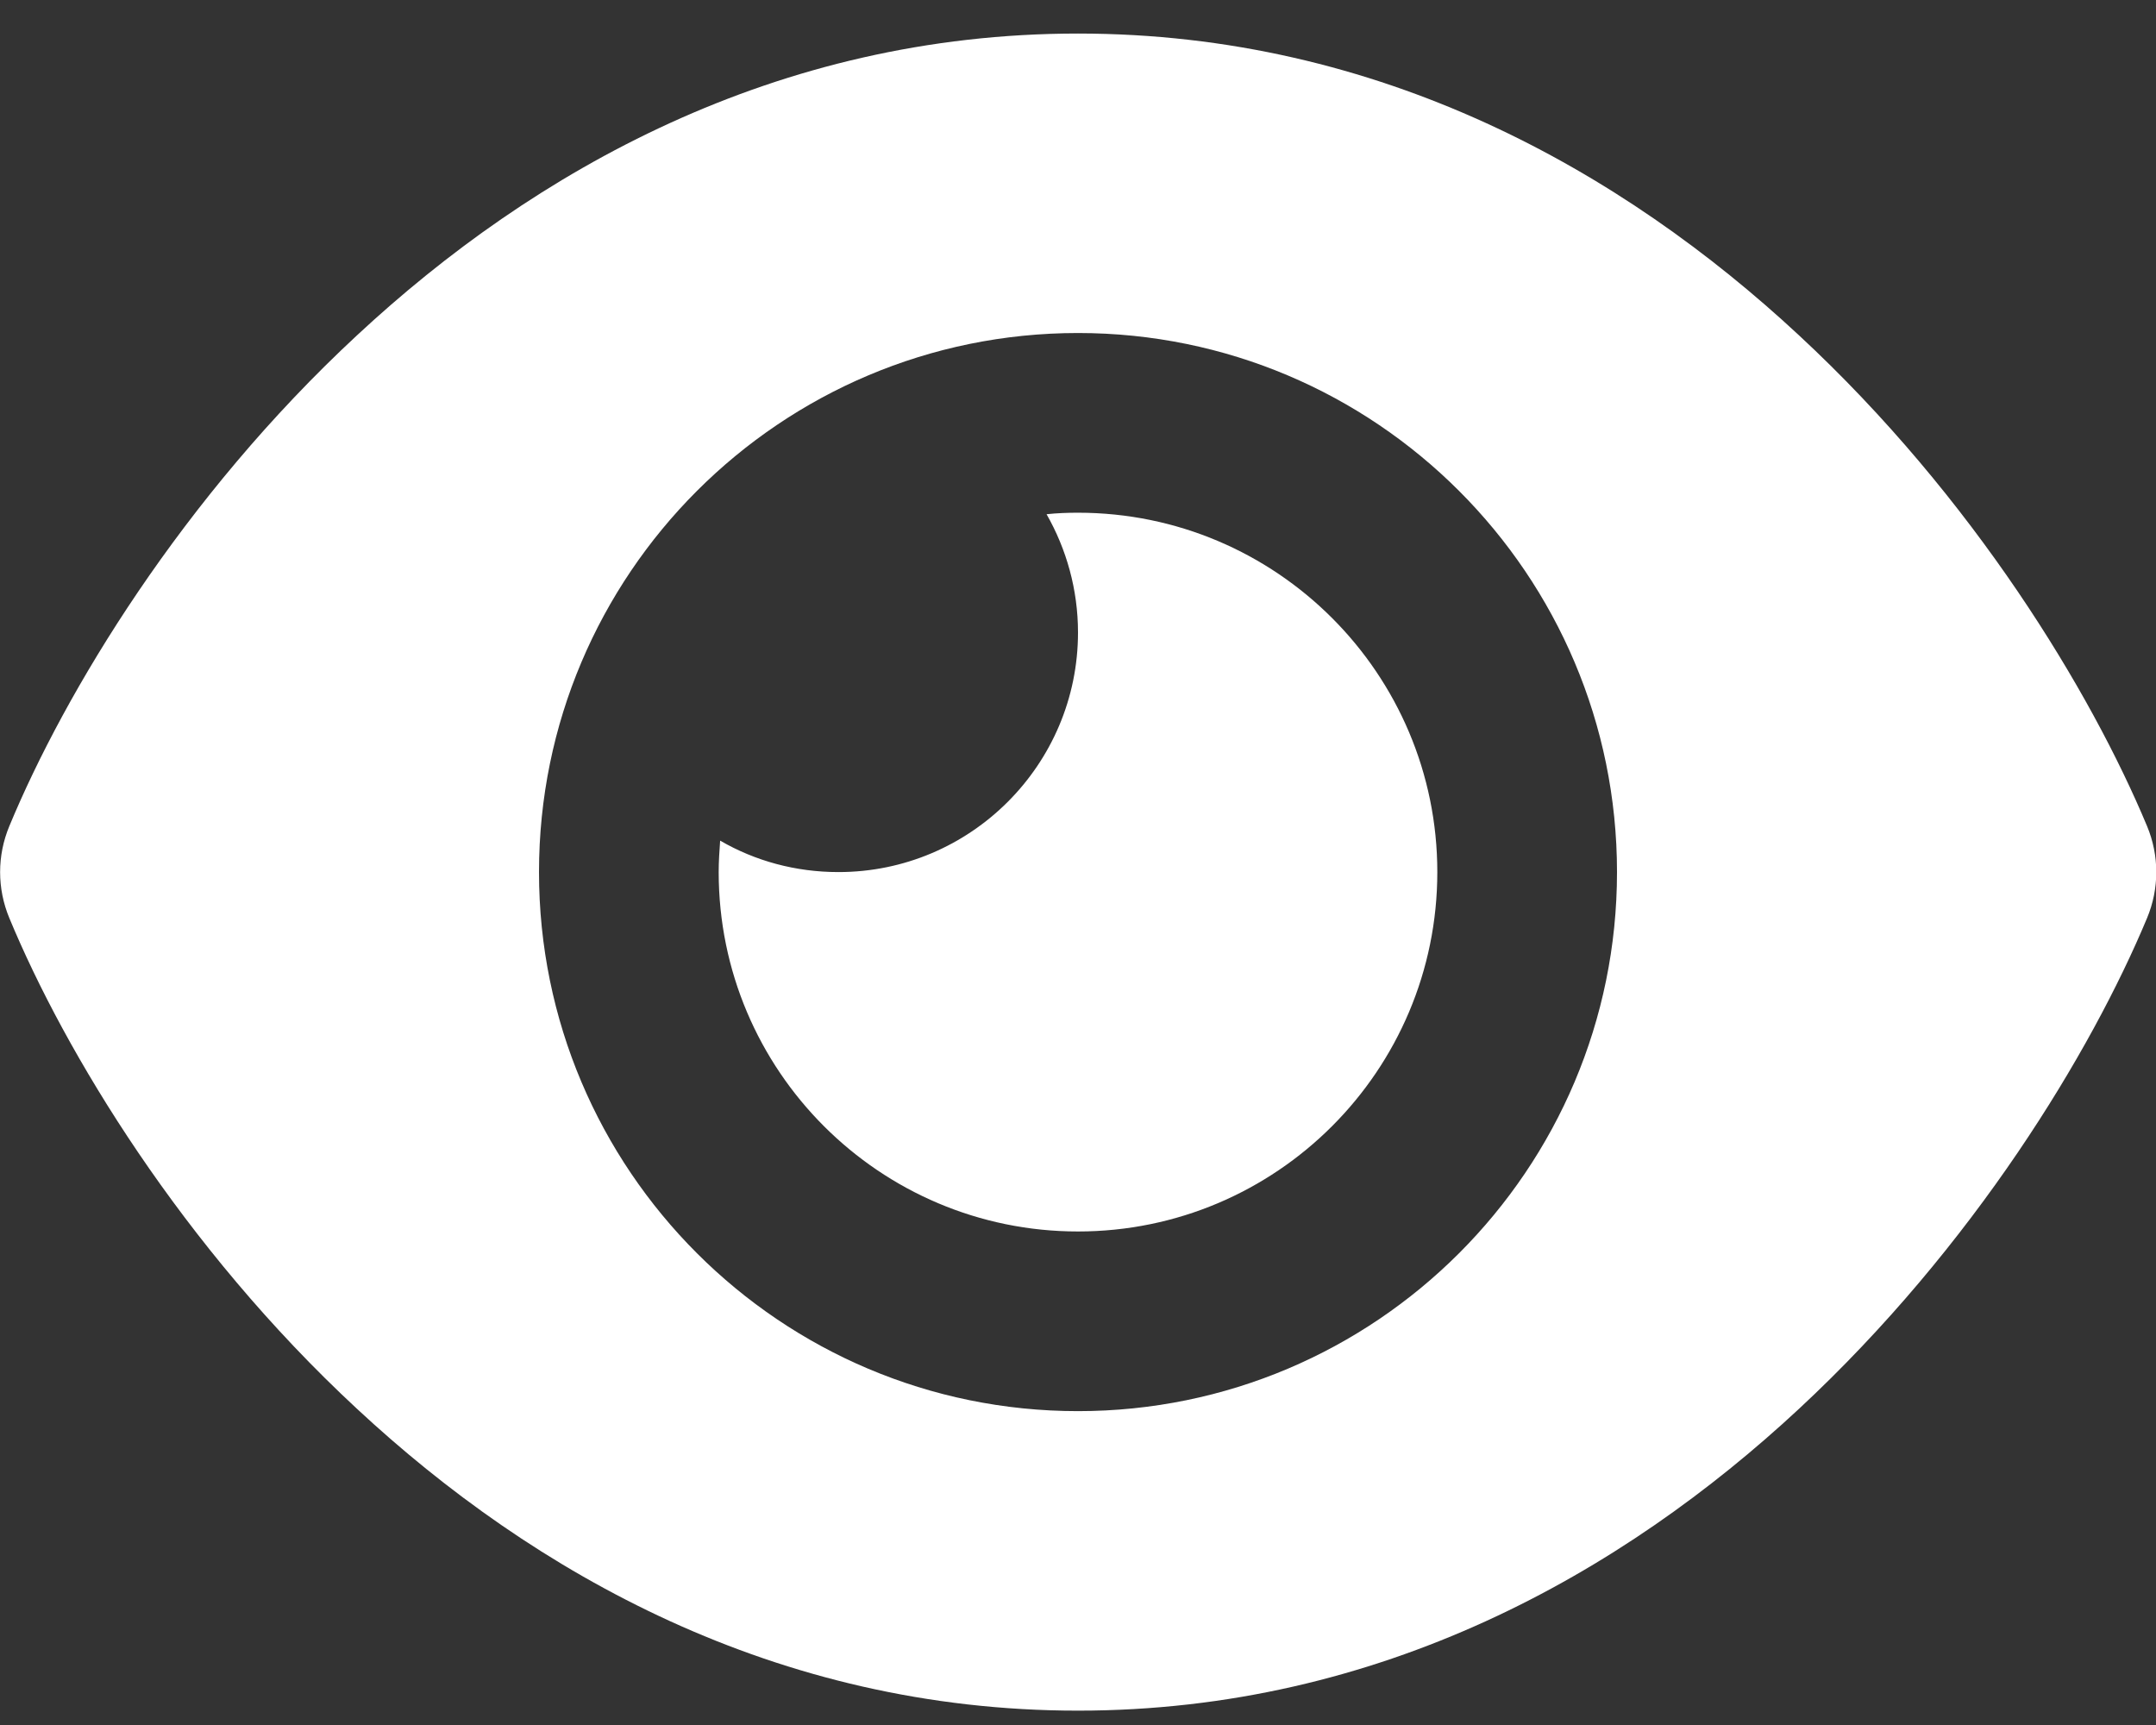 <svg width="50" height="40" viewBox="0 0 50 40" fill="none" xmlns="http://www.w3.org/2000/svg">
<rect x="0" y="0" width="50" height="40" fill="#333333" stroke="none"/>
<path d="M25 0.778C17.986 0.778 12.37 3.972 8.281 7.774C4.219 11.542 1.502 16.056 0.217 19.155C-0.069 19.84 -0.069 20.604 0.217 21.29C1.502 24.389 4.219 28.903 8.281 32.67C12.37 36.472 17.986 39.667 25 39.667C32.014 39.667 37.63 36.472 41.719 32.67C45.781 28.894 48.498 24.389 49.792 21.29C50.078 20.604 50.078 19.84 49.792 19.155C48.498 16.056 45.781 11.542 41.719 7.774C37.63 3.972 32.014 0.778 25 0.778ZM37.5 20.222C37.5 27.123 31.901 32.722 25 32.722C18.099 32.722 12.5 27.123 12.5 20.222C12.5 13.321 18.099 7.722 25 7.722C31.901 7.722 37.5 13.321 37.5 20.222ZM25 14.667C25 17.731 22.509 20.222 19.445 20.222C18.446 20.222 17.509 19.962 16.701 19.493C16.684 19.736 16.667 19.971 16.667 20.222C16.667 24.823 20.399 28.556 25 28.556C29.601 28.556 33.333 24.823 33.333 20.222C33.333 15.622 29.601 11.889 25 11.889C24.757 11.889 24.514 11.898 24.271 11.924C24.731 12.731 25 13.668 25 14.667Z" fill="white"/>
</svg>
